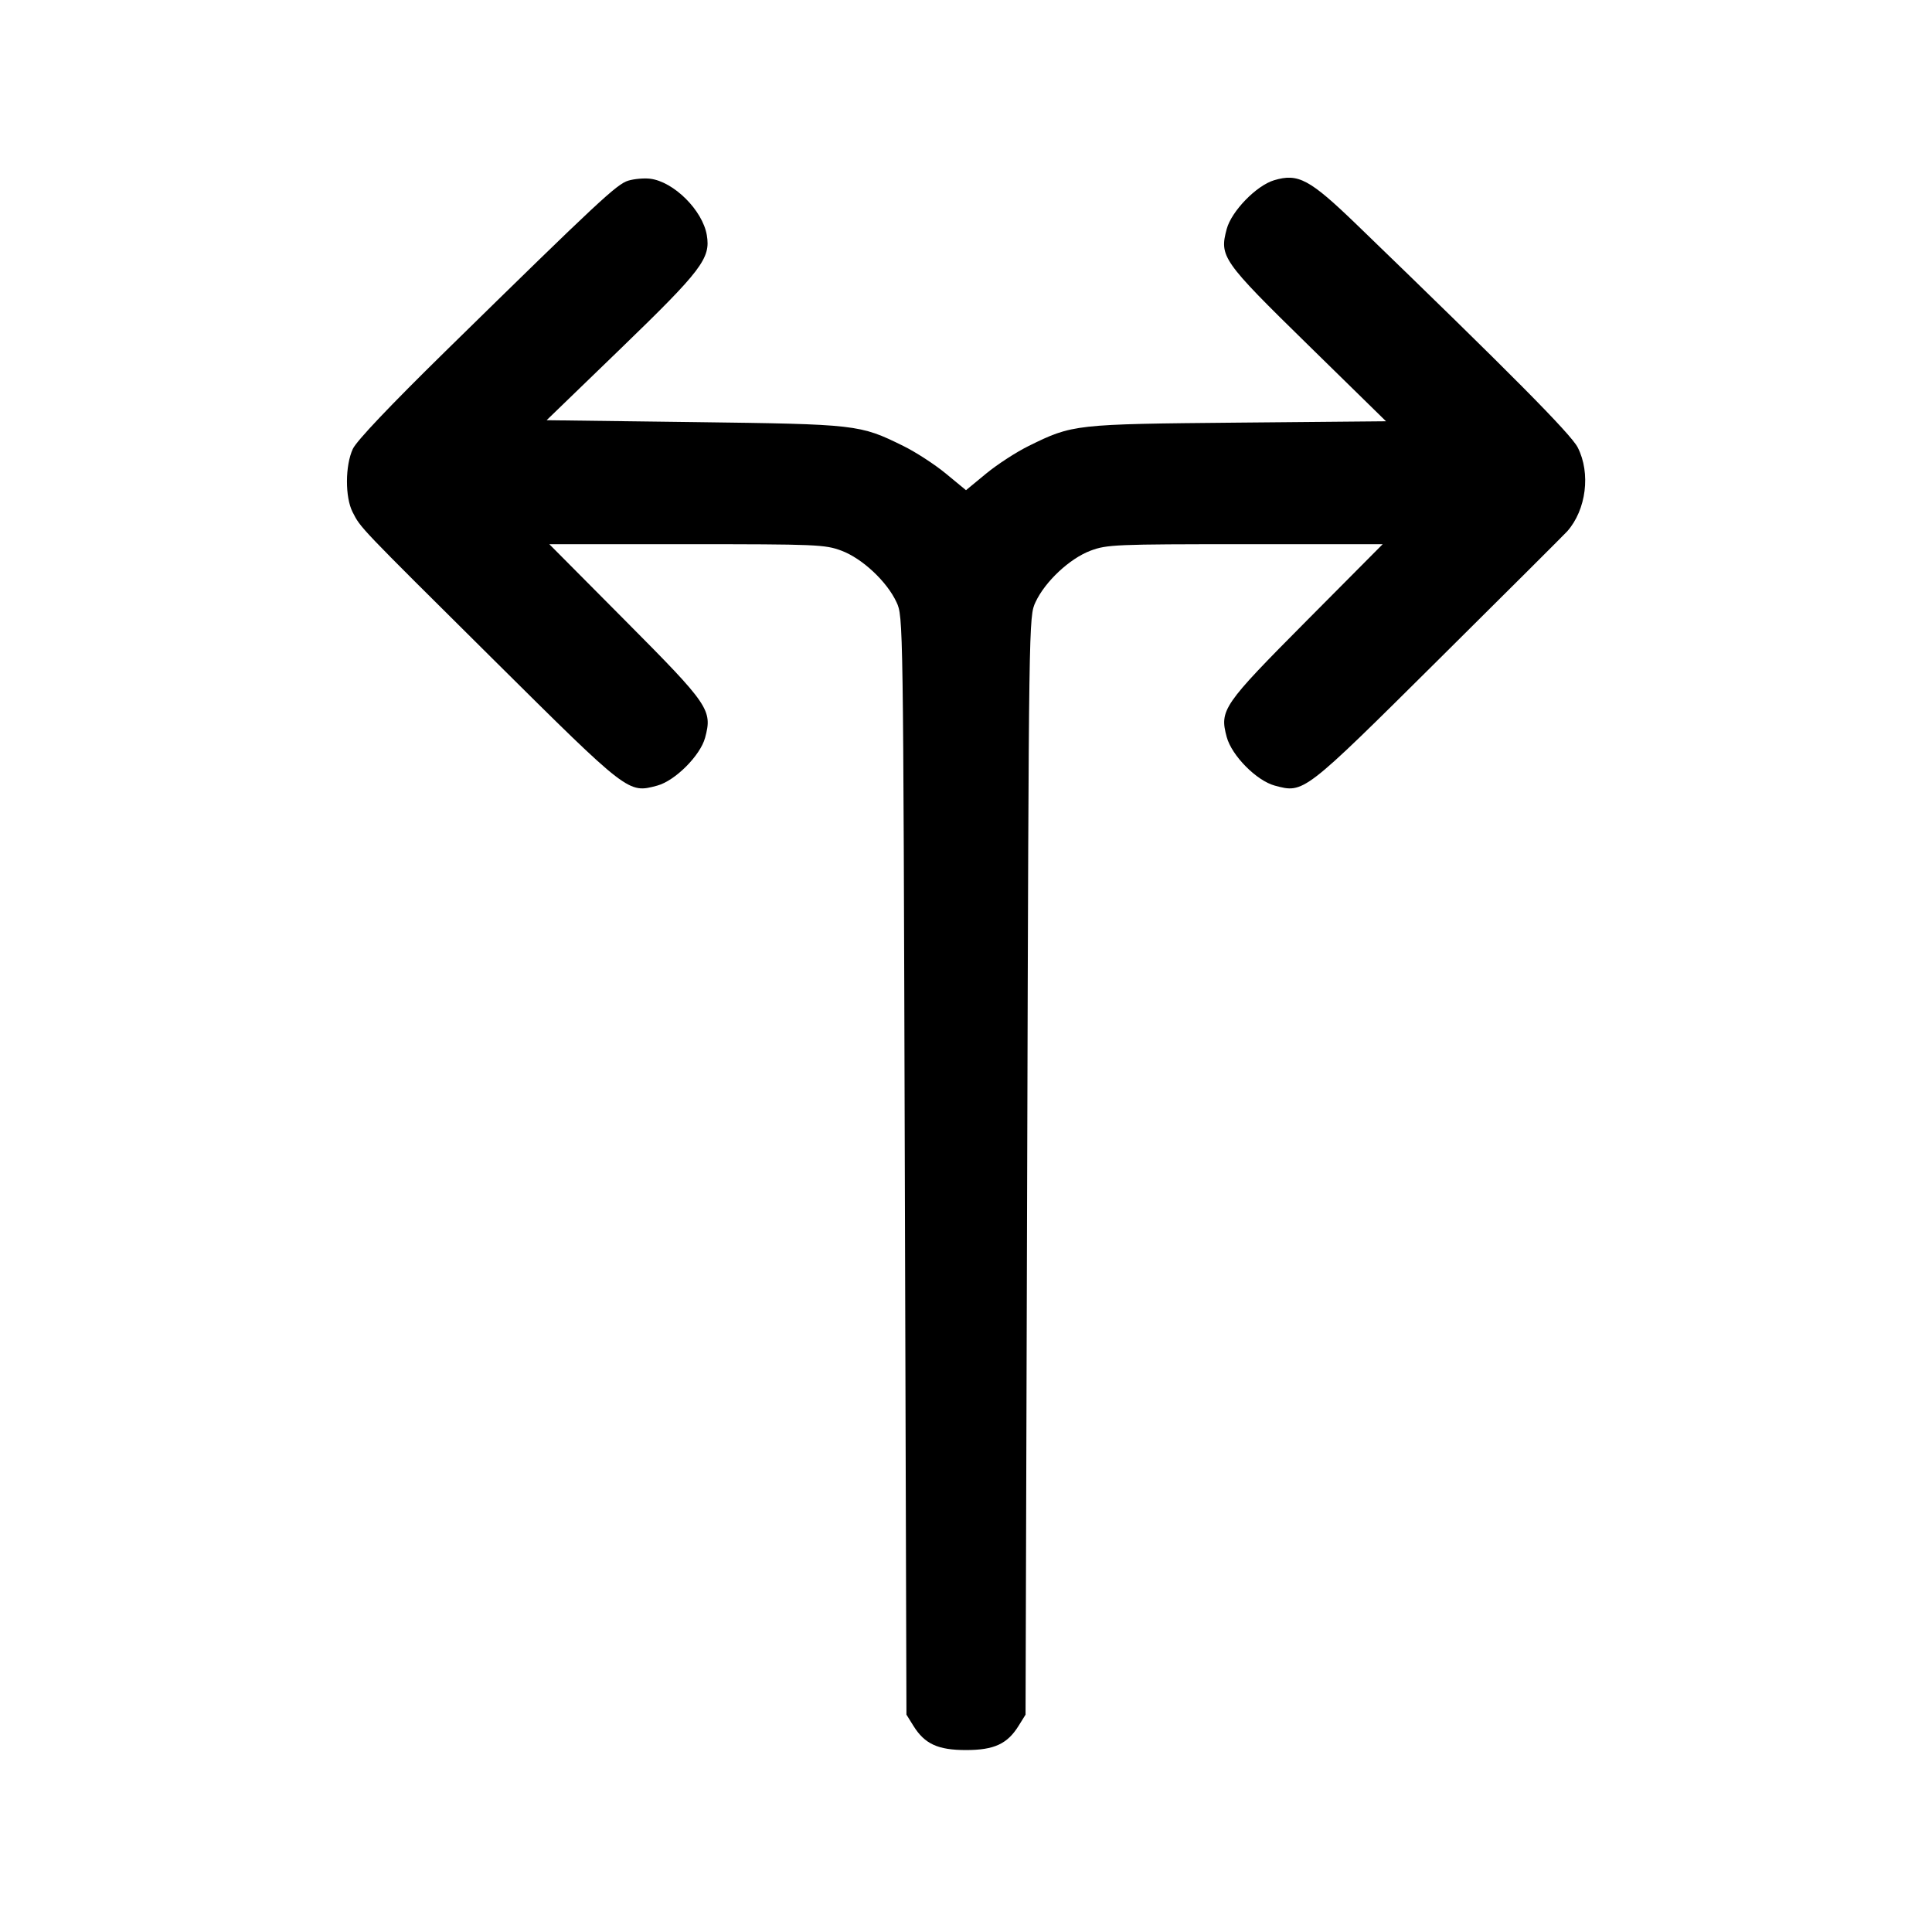 <svg width="40" height="40" viewBox="0 0 40 40" fill="none" xmlns="http://www.w3.org/2000/svg"><path d="M13.008 3.740 C 12.770 3.812,12.406 4.151,9.230 7.265 C 8.070 8.403,7.384 9.126,7.305 9.294 C 7.145 9.638,7.142 10.295,7.301 10.604 C 7.471 10.935,7.406 10.867,10.204 13.644 C 13.021 16.440,13.004 16.427,13.608 16.265 C 13.977 16.165,14.498 15.644,14.598 15.275 C 14.753 14.699,14.683 14.597,12.946 12.850 L 11.373 11.267 14.217 11.267 C 16.906 11.267,17.081 11.274,17.421 11.401 C 17.853 11.563,18.362 12.039,18.561 12.467 C 18.700 12.766,18.700 12.782,18.733 24.133 L 18.767 35.500 18.912 35.733 C 19.145 36.107,19.419 36.233,20.000 36.233 C 20.581 36.233,20.855 36.107,21.088 35.733 L 21.233 35.500 21.267 24.133 C 21.300 12.782,21.300 12.766,21.439 12.467 C 21.638 12.039,22.147 11.563,22.579 11.401 C 22.919 11.274,23.094 11.267,25.783 11.267 L 28.627 11.267 27.054 12.850 C 25.315 14.600,25.247 14.699,25.398 15.260 C 25.502 15.644,26.015 16.163,26.392 16.265 C 26.997 16.427,26.979 16.441,29.796 13.644 C 31.206 12.245,32.399 11.055,32.448 11.000 C 32.842 10.554,32.937 9.797,32.665 9.264 C 32.525 8.988,31.259 7.712,28.093 4.654 C 27.113 3.708,26.879 3.582,26.378 3.732 C 26.012 3.842,25.498 4.371,25.398 4.740 C 25.244 5.314,25.303 5.399,27.085 7.144 L 28.696 8.722 25.631 8.750 C 22.243 8.781,22.208 8.785,21.300 9.232 C 21.043 9.358,20.646 9.616,20.417 9.805 L 20.000 10.149 19.583 9.805 C 19.354 9.616,18.957 9.358,18.700 9.232 C 17.798 8.788,17.751 8.783,14.375 8.739 L 11.317 8.700 12.854 7.214 C 14.529 5.594,14.715 5.349,14.634 4.869 C 14.547 4.355,13.950 3.760,13.459 3.700 C 13.335 3.685,13.132 3.703,13.008 3.740 " stroke="none" fill-rule="evenodd" fill="black"></path></svg>